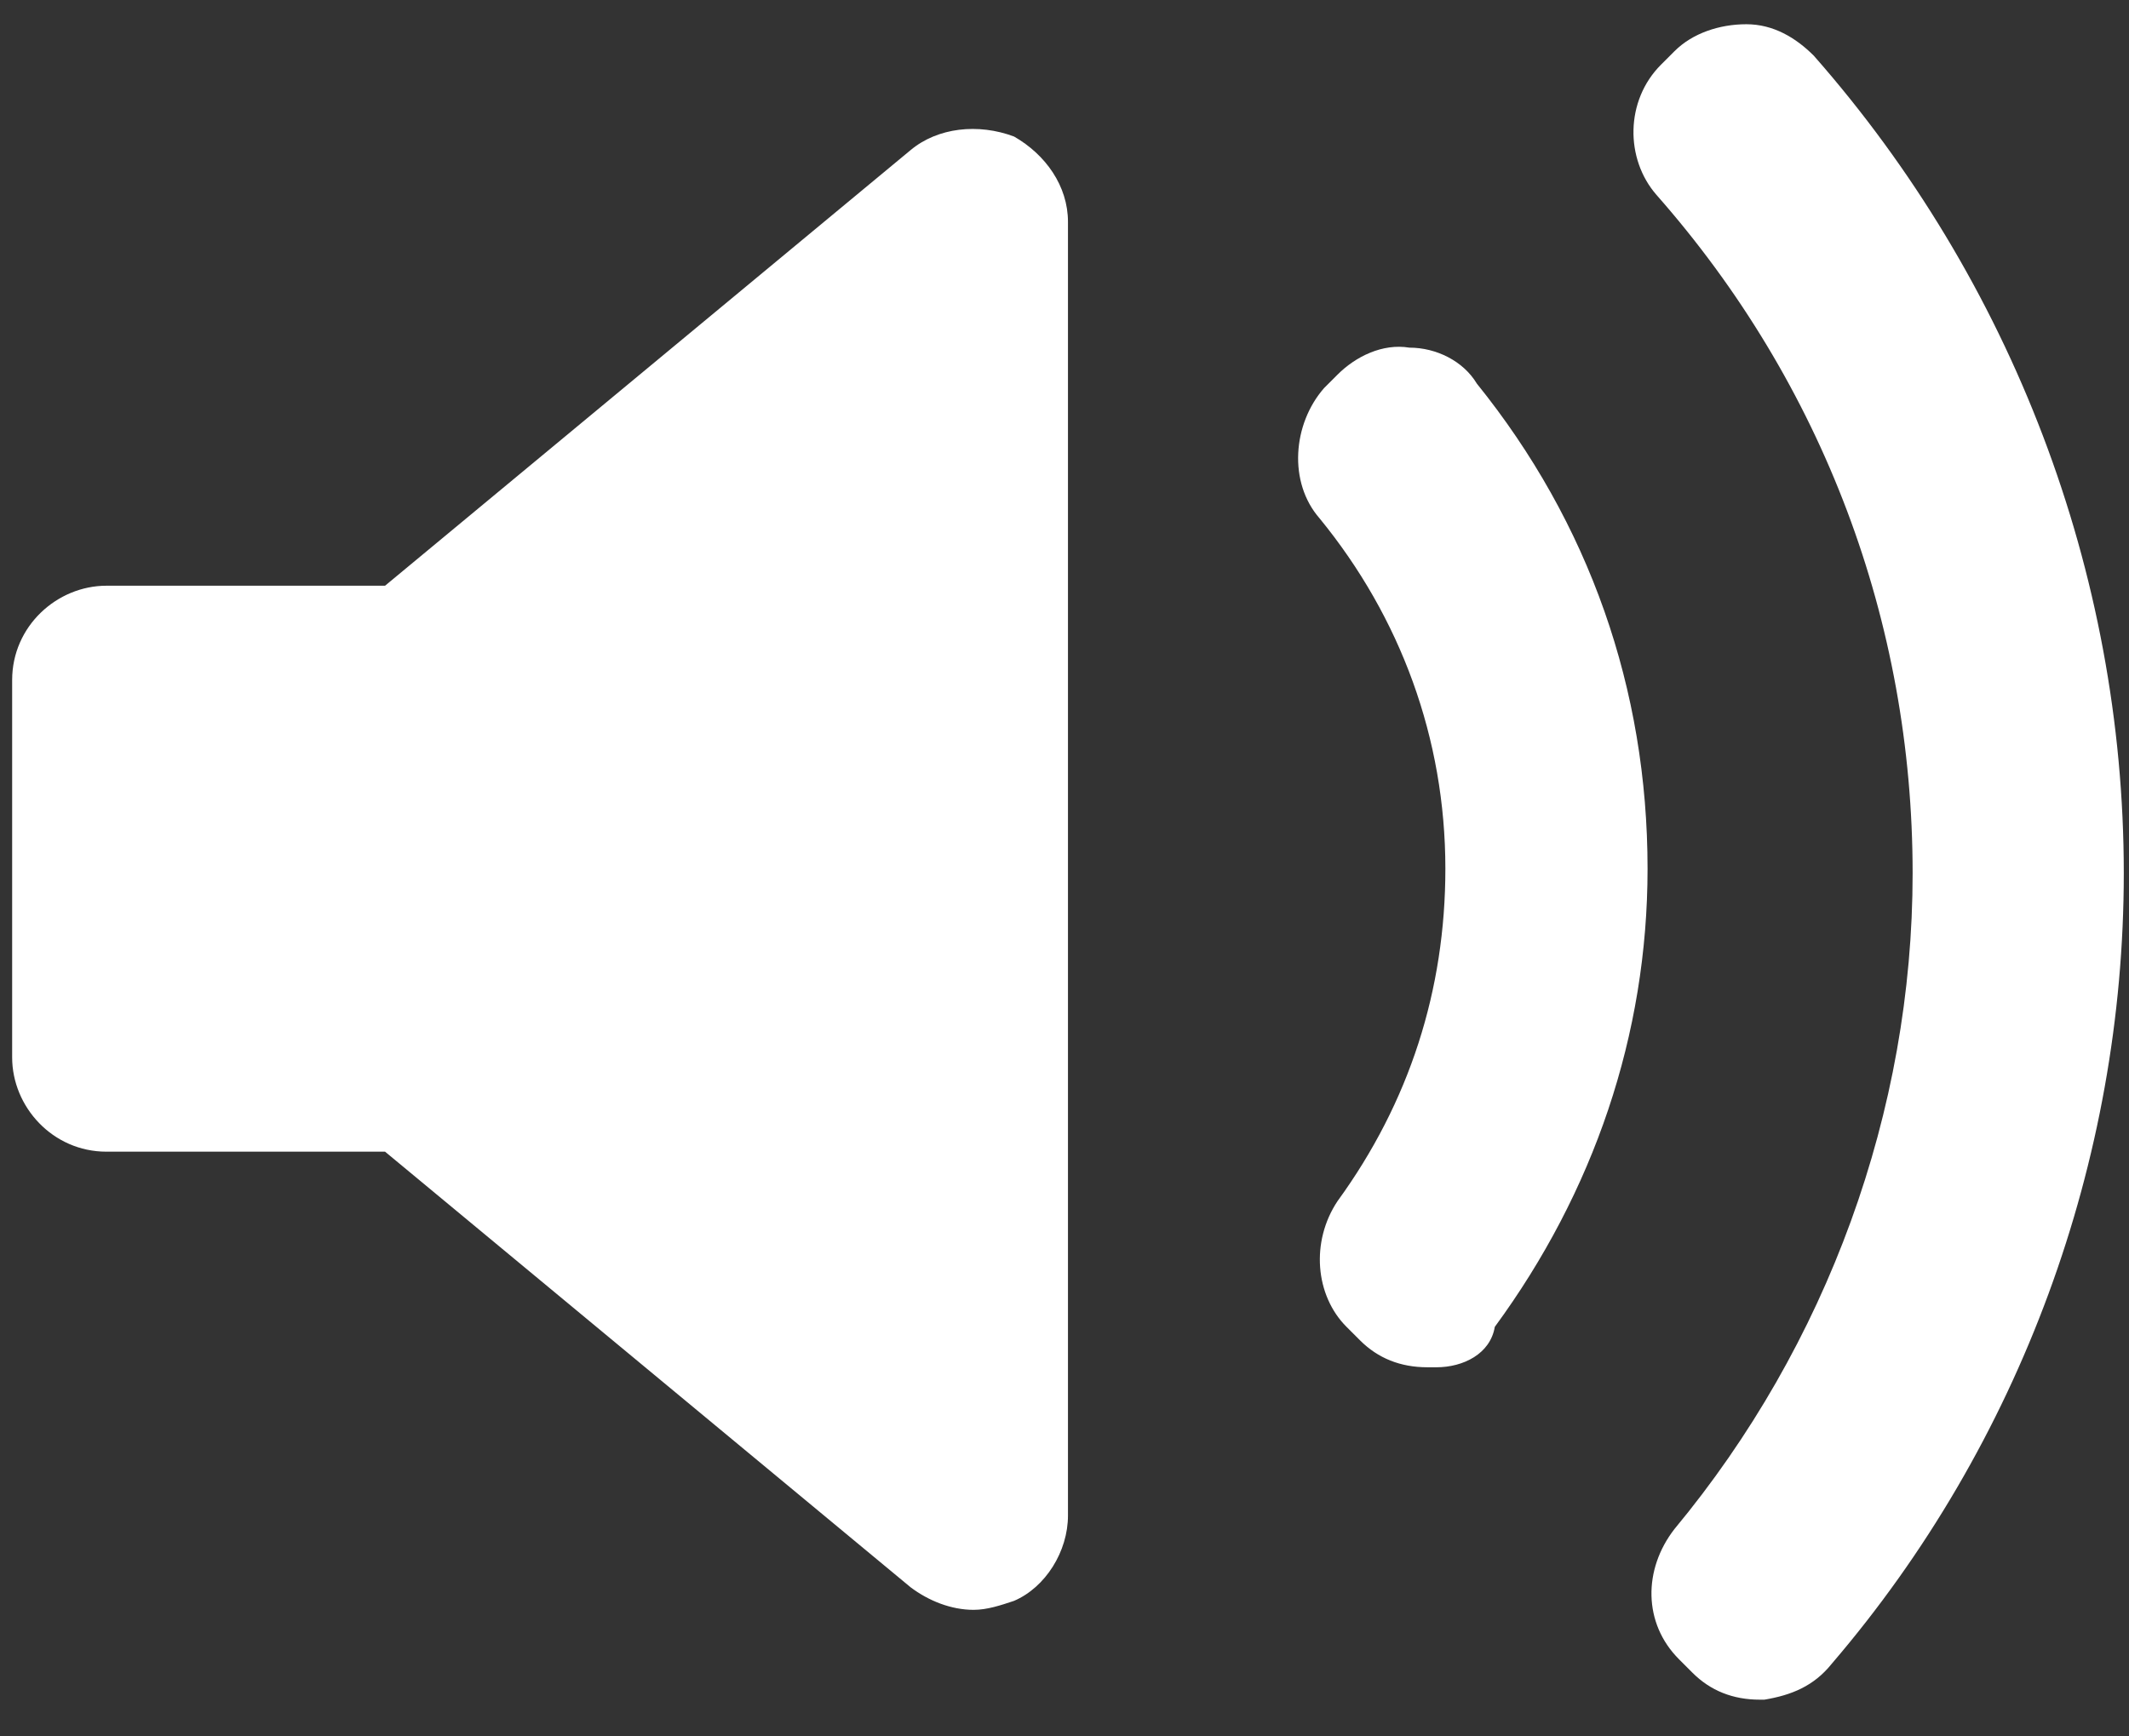 <?xml version="1.0" encoding="UTF-8"?>
<!DOCTYPE svg PUBLIC "-//W3C//DTD SVG 1.1//EN" "http://www.w3.org/Graphics/SVG/1.1/DTD/svg11.dtd">
<!-- Creator: CorelDRAW 2019 (64-Bit Оценочная версия) -->
<svg xmlns="http://www.w3.org/2000/svg" xml:space="preserve" width="1226px" height="1000px" version="1.1" style="shape-rendering:geometricPrecision; text-rendering:geometricPrecision; image-rendering:optimizeQuality; fill-rule:evenodd; clip-rule:evenodd"
viewBox="0 0 1226 1000"
 xmlns:xlink="http://www.w3.org/1999/xlink">
 <rect x="0" y="0" width="1226" height="1000" fill="#333333" stroke="none"/>
 <defs>
  <style type="text/css">
   <![CDATA[
    .fil0 {fill:white}
   ]]>
  </style>
 </defs>
 <g id="Слой_x0020_1">
  <g id="volume_x0020_on.svg">
   <g>
    <g>
     <path class="fil0" d="M615 872.92c0,20.7 -12.93,41.4 -31.05,49.16 -7.76,2.59 -15.52,5.18 -23.28,5.18 -12.94,0 -25.87,-5.18 -36.22,-12.94l-302.71 -250.96 -160.41 0c-31.05,0 -54.33,-25.88 -54.33,-54.33l0 -217.33c0,-31.05 25.87,-54.33 54.33,-54.33l160.41 0 302.71 -250.97c15.52,-12.93 38.81,-15.52 59.5,-7.76 18.12,10.35 31.05,28.46 31.05,49.16l0 745.12zm212.16 -85.38c-2.59,0 -2.59,0 -5.18,0 -15.52,0 -28.46,-5.17 -38.81,-15.52l-7.76 -7.76c-18.11,-18.11 -20.7,-49.16 -5.17,-72.44 41.39,-56.92 62.09,-121.6 62.09,-191.46 0,-75.03 -25.87,-144.88 -72.44,-201.8 -18.11,-20.7 -15.53,-54.33 2.59,-75.03l7.76 -7.76c10.35,-10.35 25.87,-18.11 41.39,-15.53 15.53,0 31.05,7.77 38.81,20.7 64.69,80.21 98.32,175.93 98.32,279.42 0,95.73 -31.05,186.28 -87.97,263.9 -2.59,15.52 -18.11,23.28 -33.63,23.28l0 0zm227.67 170.76c-10.35,12.94 -23.29,18.11 -38.81,20.7 0,0 -2.59,0 -2.59,0 -15.52,0 -28.46,-5.17 -38.81,-15.52l-7.76 -7.77c-20.69,-20.69 -20.69,-51.74 -2.59,-75.02 87.97,-106.08 137.13,-240.62 137.13,-377.74 0,-144.88 -51.75,-282.01 -147.48,-390.67 -18.11,-20.7 -18.11,-54.34 2.59,-75.03l7.76 -7.76c10.35,-10.35 25.88,-15.53 41.4,-15.53 15.52,0 28.46,7.76 38.81,18.11 113.84,129.36 178.52,297.54 178.52,470.88 0,165.58 -59.51,328.58 -168.17,455.35l0 0zm0 0z"/>
    </g>
   </g>
  </g>
 </g>
</svg>
